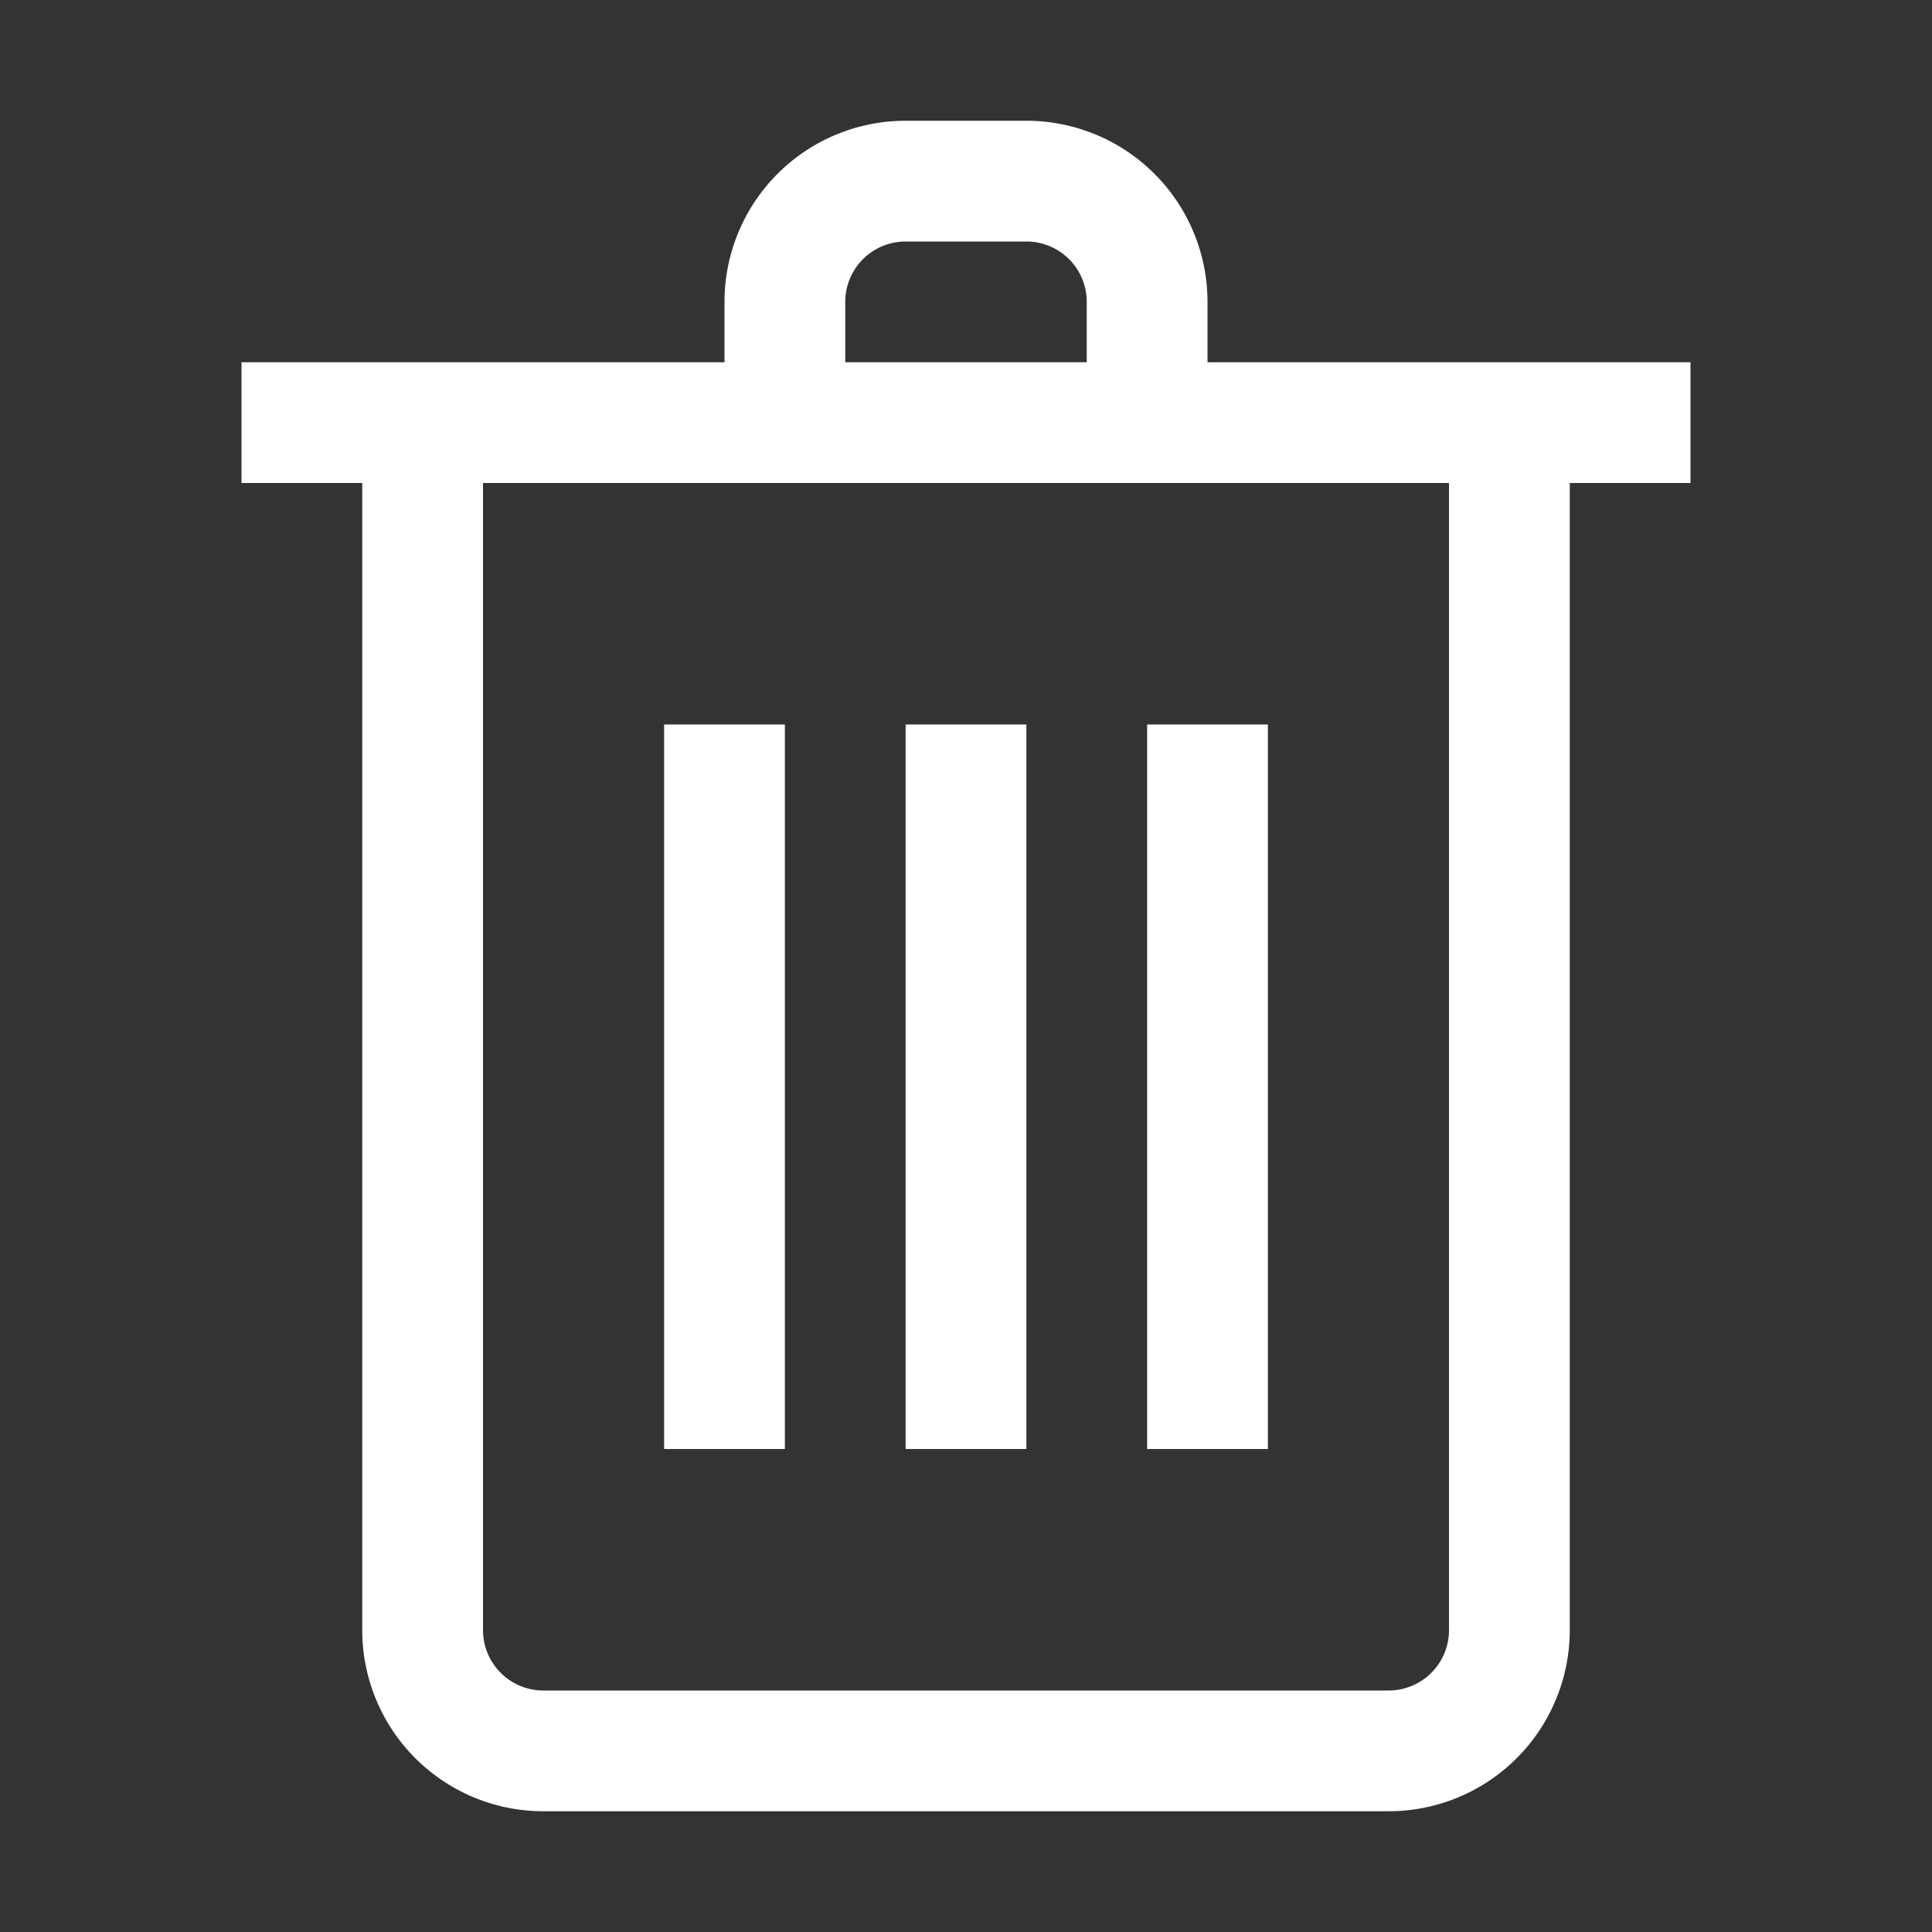 <svg viewBox="0 0 32 32" xmlns="http://www.w3.org/2000/svg"><rect x="0" y="0" width="32" height="32" fill="#333333" stroke="none"/><path d="M15 12h2v12h-2zM19 12h2v12h-2zM11 12h2v12h-2z" fill="#ffffff" class="fill-000000"></path><path d="M20 6V5a3 3 0 0 0-3-3h-2a3 3 0 0 0-3 3v1H4v2h2v19a3 3 0 0 0 3 3h14a3 3 0 0 0 3-3V8h2V6Zm-6-1a1 1 0 0 1 1-1h2a1 1 0 0 1 1 1v1h-4Zm10 22a1 1 0 0 1-1 1H9a1 1 0 0 1-1-1V8h16Z" fill="#ffffff" class="fill-000000"></path></svg>